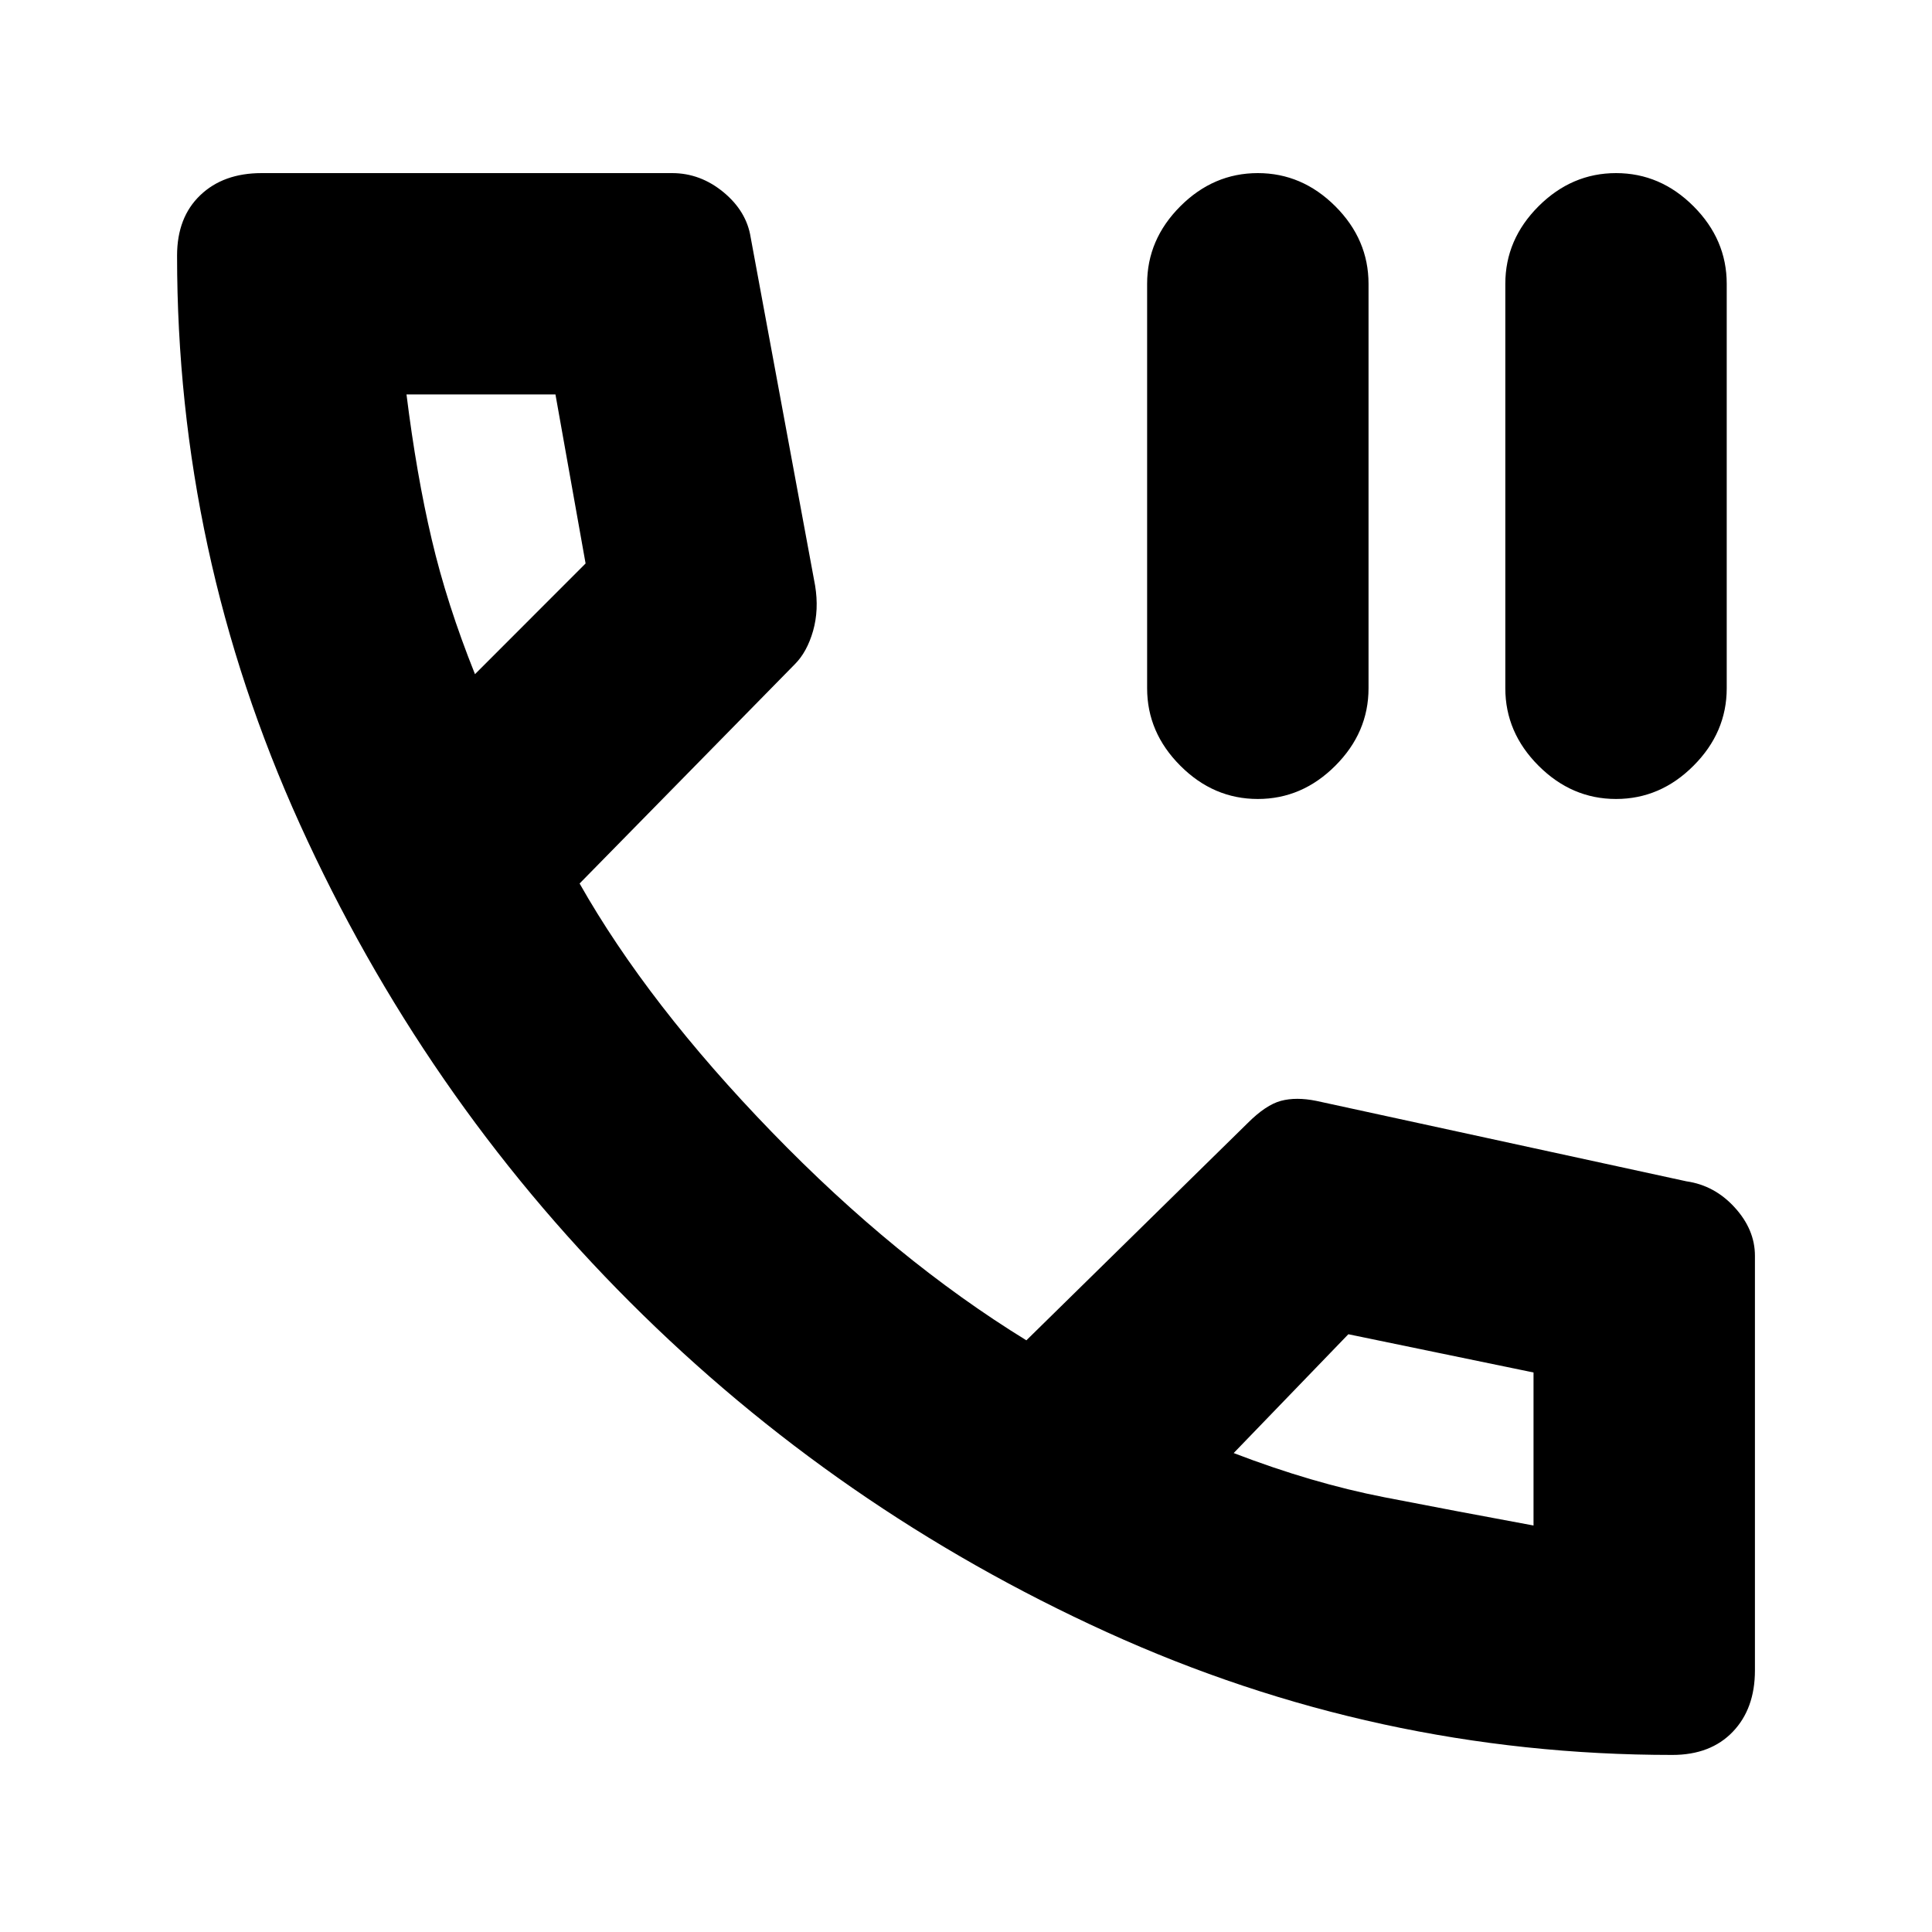 <svg xmlns="http://www.w3.org/2000/svg" height="20" width="20"><path d="M13.021 8.271q-.459 0-.802-.344-.344-.344-.344-.802V2.938q0-.459.344-.803.343-.343.802-.343.458 0 .802.343.344.344.344.803v4.187q0 .458-.344.802-.344.344-.802.344Zm3.708 0q-.458 0-.802-.344-.344-.344-.344-.802V2.938q0-.459.344-.803.344-.343.802-.343.459 0 .802.343.344.344.344.803v4.187q0 .458-.344.802-.343.344-.802.344Zm.583 9.896q-3.062 0-5.854-1.271-2.791-1.271-4.937-3.417-2.146-2.146-3.417-4.948-1.271-2.802-1.271-5.885 0-.396.24-.625.239-.229.635-.229h4.25q.292 0 .532.198.239.198.281.468l.667 3.604q.041.25-.021.469-.063.219-.188.344L6 9.146q.708 1.25 1.99 2.573 1.281 1.323 2.635 2.156l2.292-2.25q.187-.187.343-.229.157-.042.365 0l3.833.833q.292.042.5.271.209.229.209.5v4.292q0 .396-.229.635-.23.24-.626.24ZM4.917 6.979l1.145-1.146-.312-1.75H4.208q.104.834.261 1.5.156.667.448 1.396Zm10.958 8.813v.02-1.604l-1.917-.396-1.187 1.23q.812.312 1.562.458.75.146 1.542.292Zm-3.104-.75ZM4.917 6.979Z"/></svg>